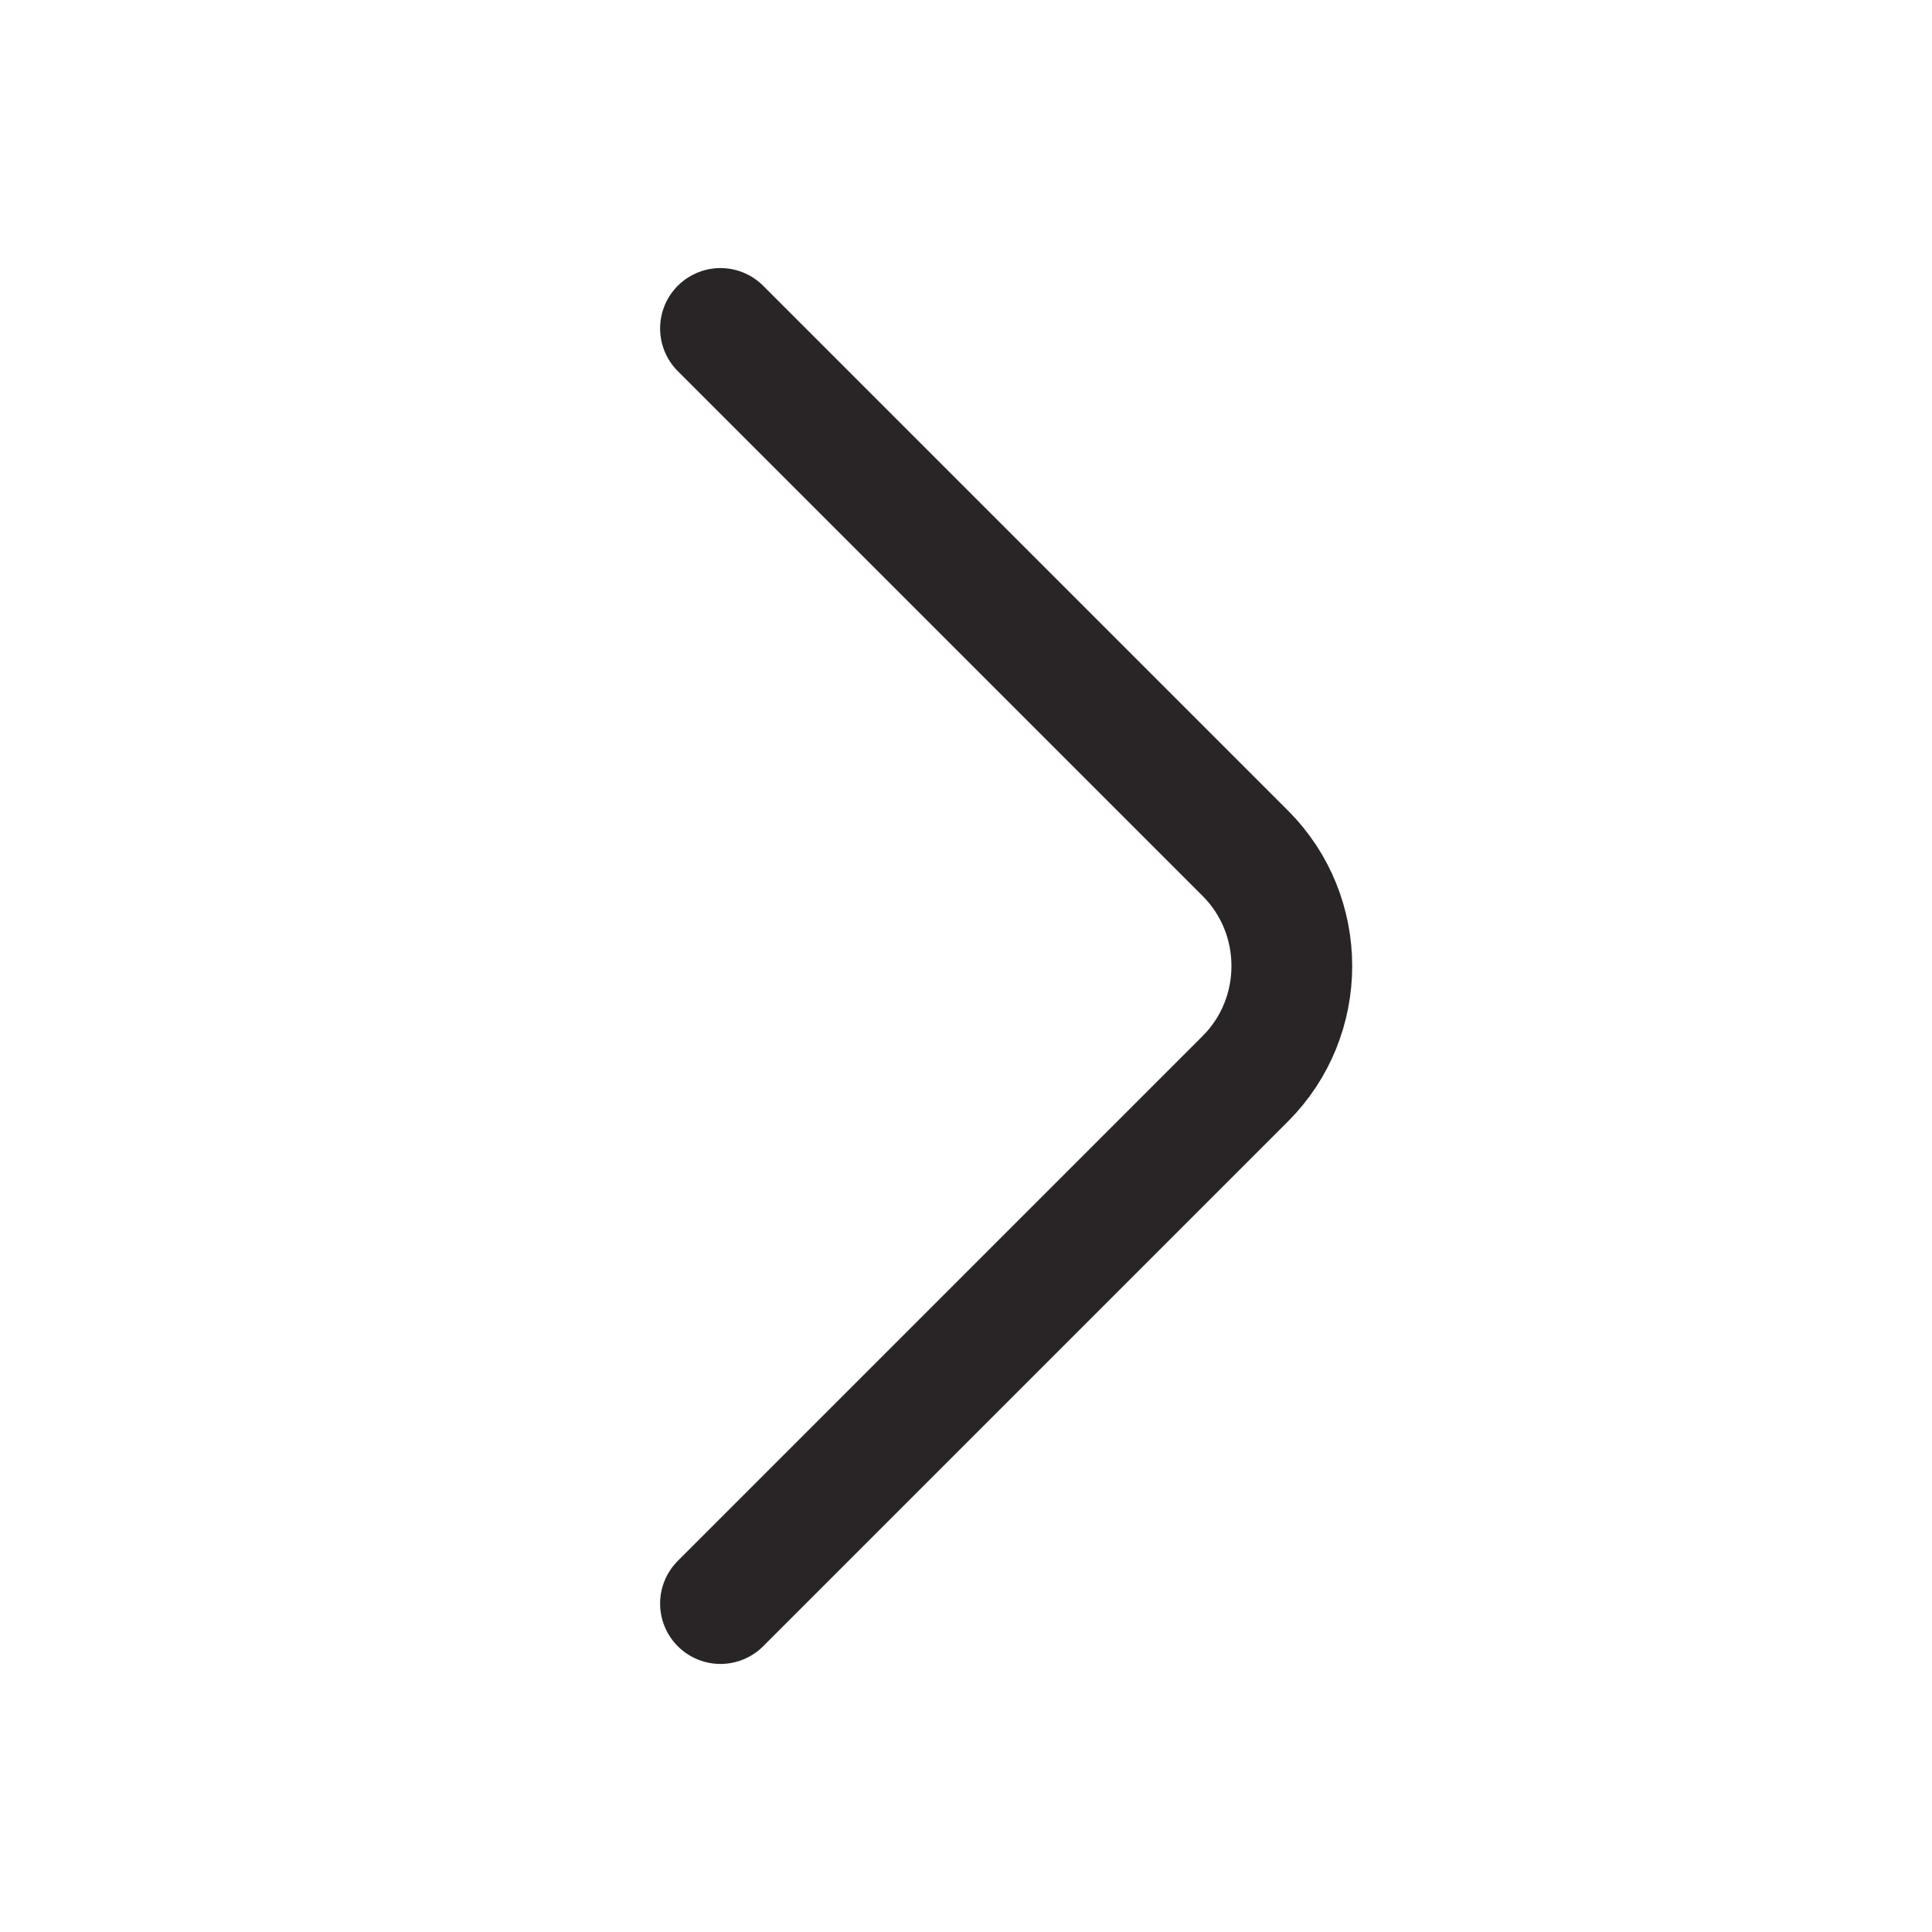 <svg width="24" height="24" viewBox="0 0 24 24" fill="none" xmlns="http://www.w3.org/2000/svg">
<path d="M8.95 4.08L15.47 10.6C16.24 11.37 16.24 12.63 15.47 13.4L8.95 19.92" stroke="#292526" stroke-width="1.5" stroke-miterlimit="10" stroke-linecap="round" stroke-linejoin="round"/>
</svg>
